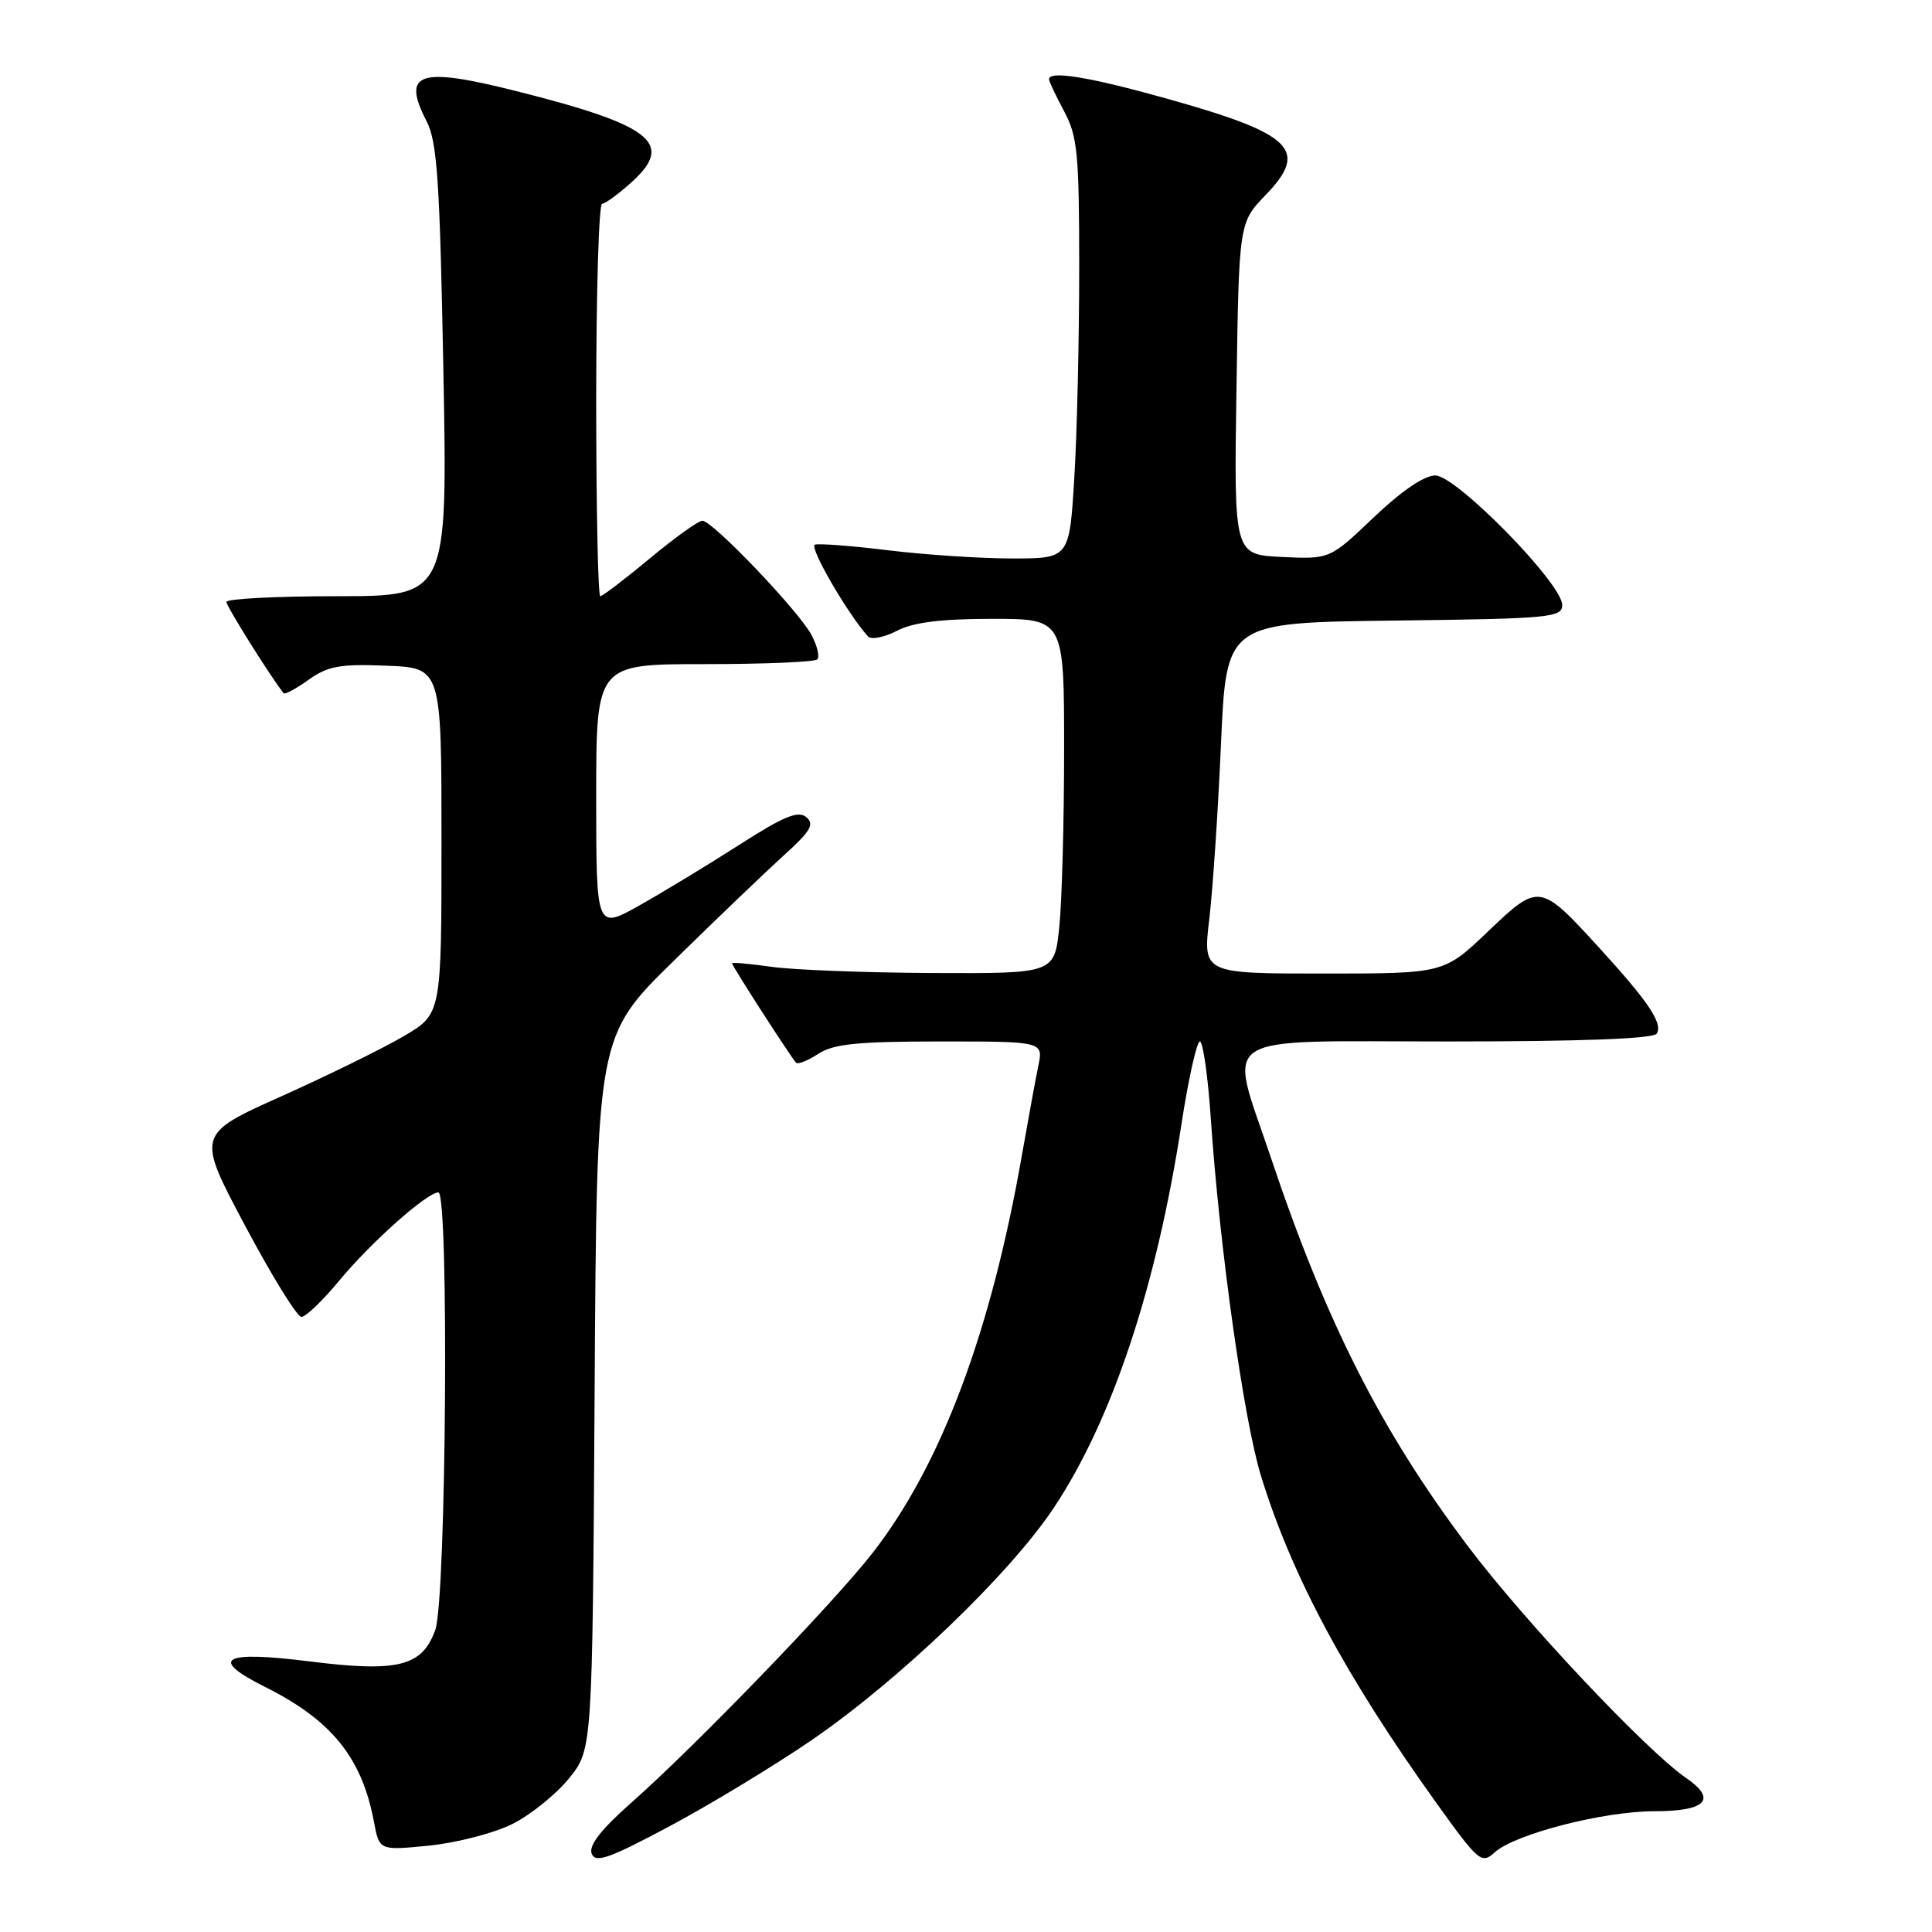 <?xml version="1.0" encoding="UTF-8" standalone="no"?>
<!DOCTYPE svg PUBLIC "-//W3C//DTD SVG 1.1//EN" "http://www.w3.org/Graphics/SVG/1.1/DTD/svg11.dtd" >
<svg xmlns="http://www.w3.org/2000/svg" xmlns:xlink="http://www.w3.org/1999/xlink" version="1.1" viewBox="0 0 256 256">
 <g >
 <path fill="currentColor"
d=" M 107.47 230.63 C 119.10 222.67 133.79 208.59 139.65 199.77 C 147.35 188.19 153.23 170.53 156.54 149.02 C 157.47 142.96 158.58 138.00 158.99 138.00 C 159.40 138.00 160.06 142.61 160.44 148.25 C 161.60 165.30 164.81 188.17 167.08 195.54 C 171.16 208.81 178.28 222.08 190.26 238.81 C 195.95 246.74 196.30 247.04 198.08 245.43 C 200.74 243.02 212.48 240.00 219.17 240.00 C 226.06 240.00 227.57 238.44 223.43 235.60 C 218.17 231.99 201.97 214.79 194.50 204.87 C 183.02 189.63 175.72 175.22 168.39 153.37 C 162.75 136.54 160.51 138.00 191.94 138.00 C 209.58 138.00 219.10 137.64 219.53 136.96 C 220.36 135.61 218.44 132.74 211.97 125.66 C 204.03 116.97 203.94 116.96 197.14 123.45 C 191.32 129.00 191.32 129.00 175.35 129.00 C 159.38 129.00 159.38 129.00 160.24 121.75 C 160.71 117.76 161.41 107.30 161.79 98.50 C 162.50 82.50 162.50 82.50 184.75 82.23 C 205.43 81.98 207.00 81.83 207.00 80.16 C 207.00 77.32 192.95 62.99 190.18 63.00 C 188.72 63.00 185.67 65.08 182.03 68.55 C 176.21 74.10 176.21 74.10 169.86 73.80 C 163.50 73.50 163.50 73.50 163.84 51.50 C 164.17 29.50 164.17 29.50 167.72 25.82 C 173.48 19.85 171.31 17.74 154.58 13.06 C 144.37 10.20 139.00 9.32 139.00 10.50 C 139.00 10.78 139.90 12.69 141.00 14.74 C 142.78 18.05 143.00 20.38 143.00 35.58 C 143.00 44.99 142.71 57.48 142.35 63.34 C 141.70 74.00 141.70 74.00 134.10 74.00 C 129.92 74.00 122.56 73.51 117.73 72.92 C 112.91 72.33 108.52 71.99 107.98 72.17 C 107.16 72.45 112.29 81.30 115.02 84.34 C 115.43 84.79 117.15 84.46 118.84 83.59 C 121.01 82.46 124.69 82.00 131.45 82.00 C 141.00 82.00 141.00 82.00 141.00 99.35 C 141.00 108.90 140.71 119.47 140.36 122.85 C 139.72 129.00 139.72 129.00 123.61 128.93 C 114.75 128.89 105.14 128.52 102.25 128.11 C 99.36 127.70 97.00 127.49 97.00 127.65 C 97.00 127.99 104.86 140.19 105.49 140.82 C 105.74 141.07 107.06 140.53 108.43 139.64 C 110.44 138.32 113.63 138.00 124.59 138.00 C 138.25 138.00 138.25 138.00 137.58 141.25 C 137.21 143.04 136.24 148.32 135.42 153.00 C 131.32 176.48 124.72 194.08 115.64 205.75 C 110.46 212.41 92.18 231.33 83.65 238.87 C 79.65 242.40 77.99 244.53 78.40 245.61 C 78.90 246.91 80.68 246.28 88.75 241.97 C 94.11 239.11 102.53 234.00 107.47 230.63 Z  M 67.89 241.69 C 70.31 240.48 73.68 237.76 75.39 235.65 C 78.50 231.82 78.50 231.82 78.79 184.56 C 79.07 137.31 79.07 137.31 89.29 127.30 C 94.90 121.79 101.46 115.52 103.85 113.35 C 107.41 110.14 107.96 109.21 106.83 108.27 C 105.75 107.38 103.83 108.17 97.98 111.93 C 93.86 114.57 87.91 118.18 84.75 119.96 C 79.00 123.19 79.00 123.19 79.00 105.60 C 79.00 88.00 79.00 88.00 93.33 88.00 C 101.22 88.00 107.95 87.72 108.29 87.37 C 108.64 87.03 108.29 85.57 107.52 84.12 C 105.80 80.92 94.42 69.00 93.07 69.00 C 92.54 69.00 89.40 71.25 86.10 74.00 C 82.79 76.75 79.84 79.00 79.54 79.00 C 79.24 79.00 79.00 67.30 79.00 53.00 C 79.00 38.70 79.35 27.00 79.78 27.00 C 80.20 27.00 82.02 25.66 83.82 24.02 C 89.37 18.94 86.28 16.56 68.33 12.05 C 55.49 8.82 53.19 9.60 56.52 16.05 C 57.93 18.77 58.28 23.95 58.75 49.14 C 59.31 79.00 59.31 79.00 44.65 79.00 C 36.59 79.00 30.00 79.34 30.00 79.76 C 30.00 80.35 36.02 89.94 37.59 91.86 C 37.75 92.06 39.25 91.25 40.91 90.06 C 43.46 88.25 45.07 87.96 51.22 88.21 C 58.50 88.50 58.50 88.50 58.50 111.43 C 58.50 134.36 58.50 134.36 53.50 137.30 C 50.75 138.91 43.45 142.50 37.27 145.27 C 26.04 150.31 26.04 150.31 32.47 162.40 C 36.01 169.06 39.37 174.50 39.94 174.50 C 40.50 174.50 42.74 172.36 44.91 169.74 C 49.09 164.67 56.59 158.00 58.09 158.00 C 59.51 158.00 59.13 211.79 57.69 215.92 C 55.99 220.80 52.77 221.62 41.07 220.15 C 29.47 218.69 27.59 219.76 35.13 223.53 C 43.96 227.95 47.95 232.90 49.55 241.40 C 50.26 245.21 50.26 245.21 56.88 244.55 C 60.52 244.18 65.48 242.90 67.89 241.69 Z "/>
</g>
</svg>